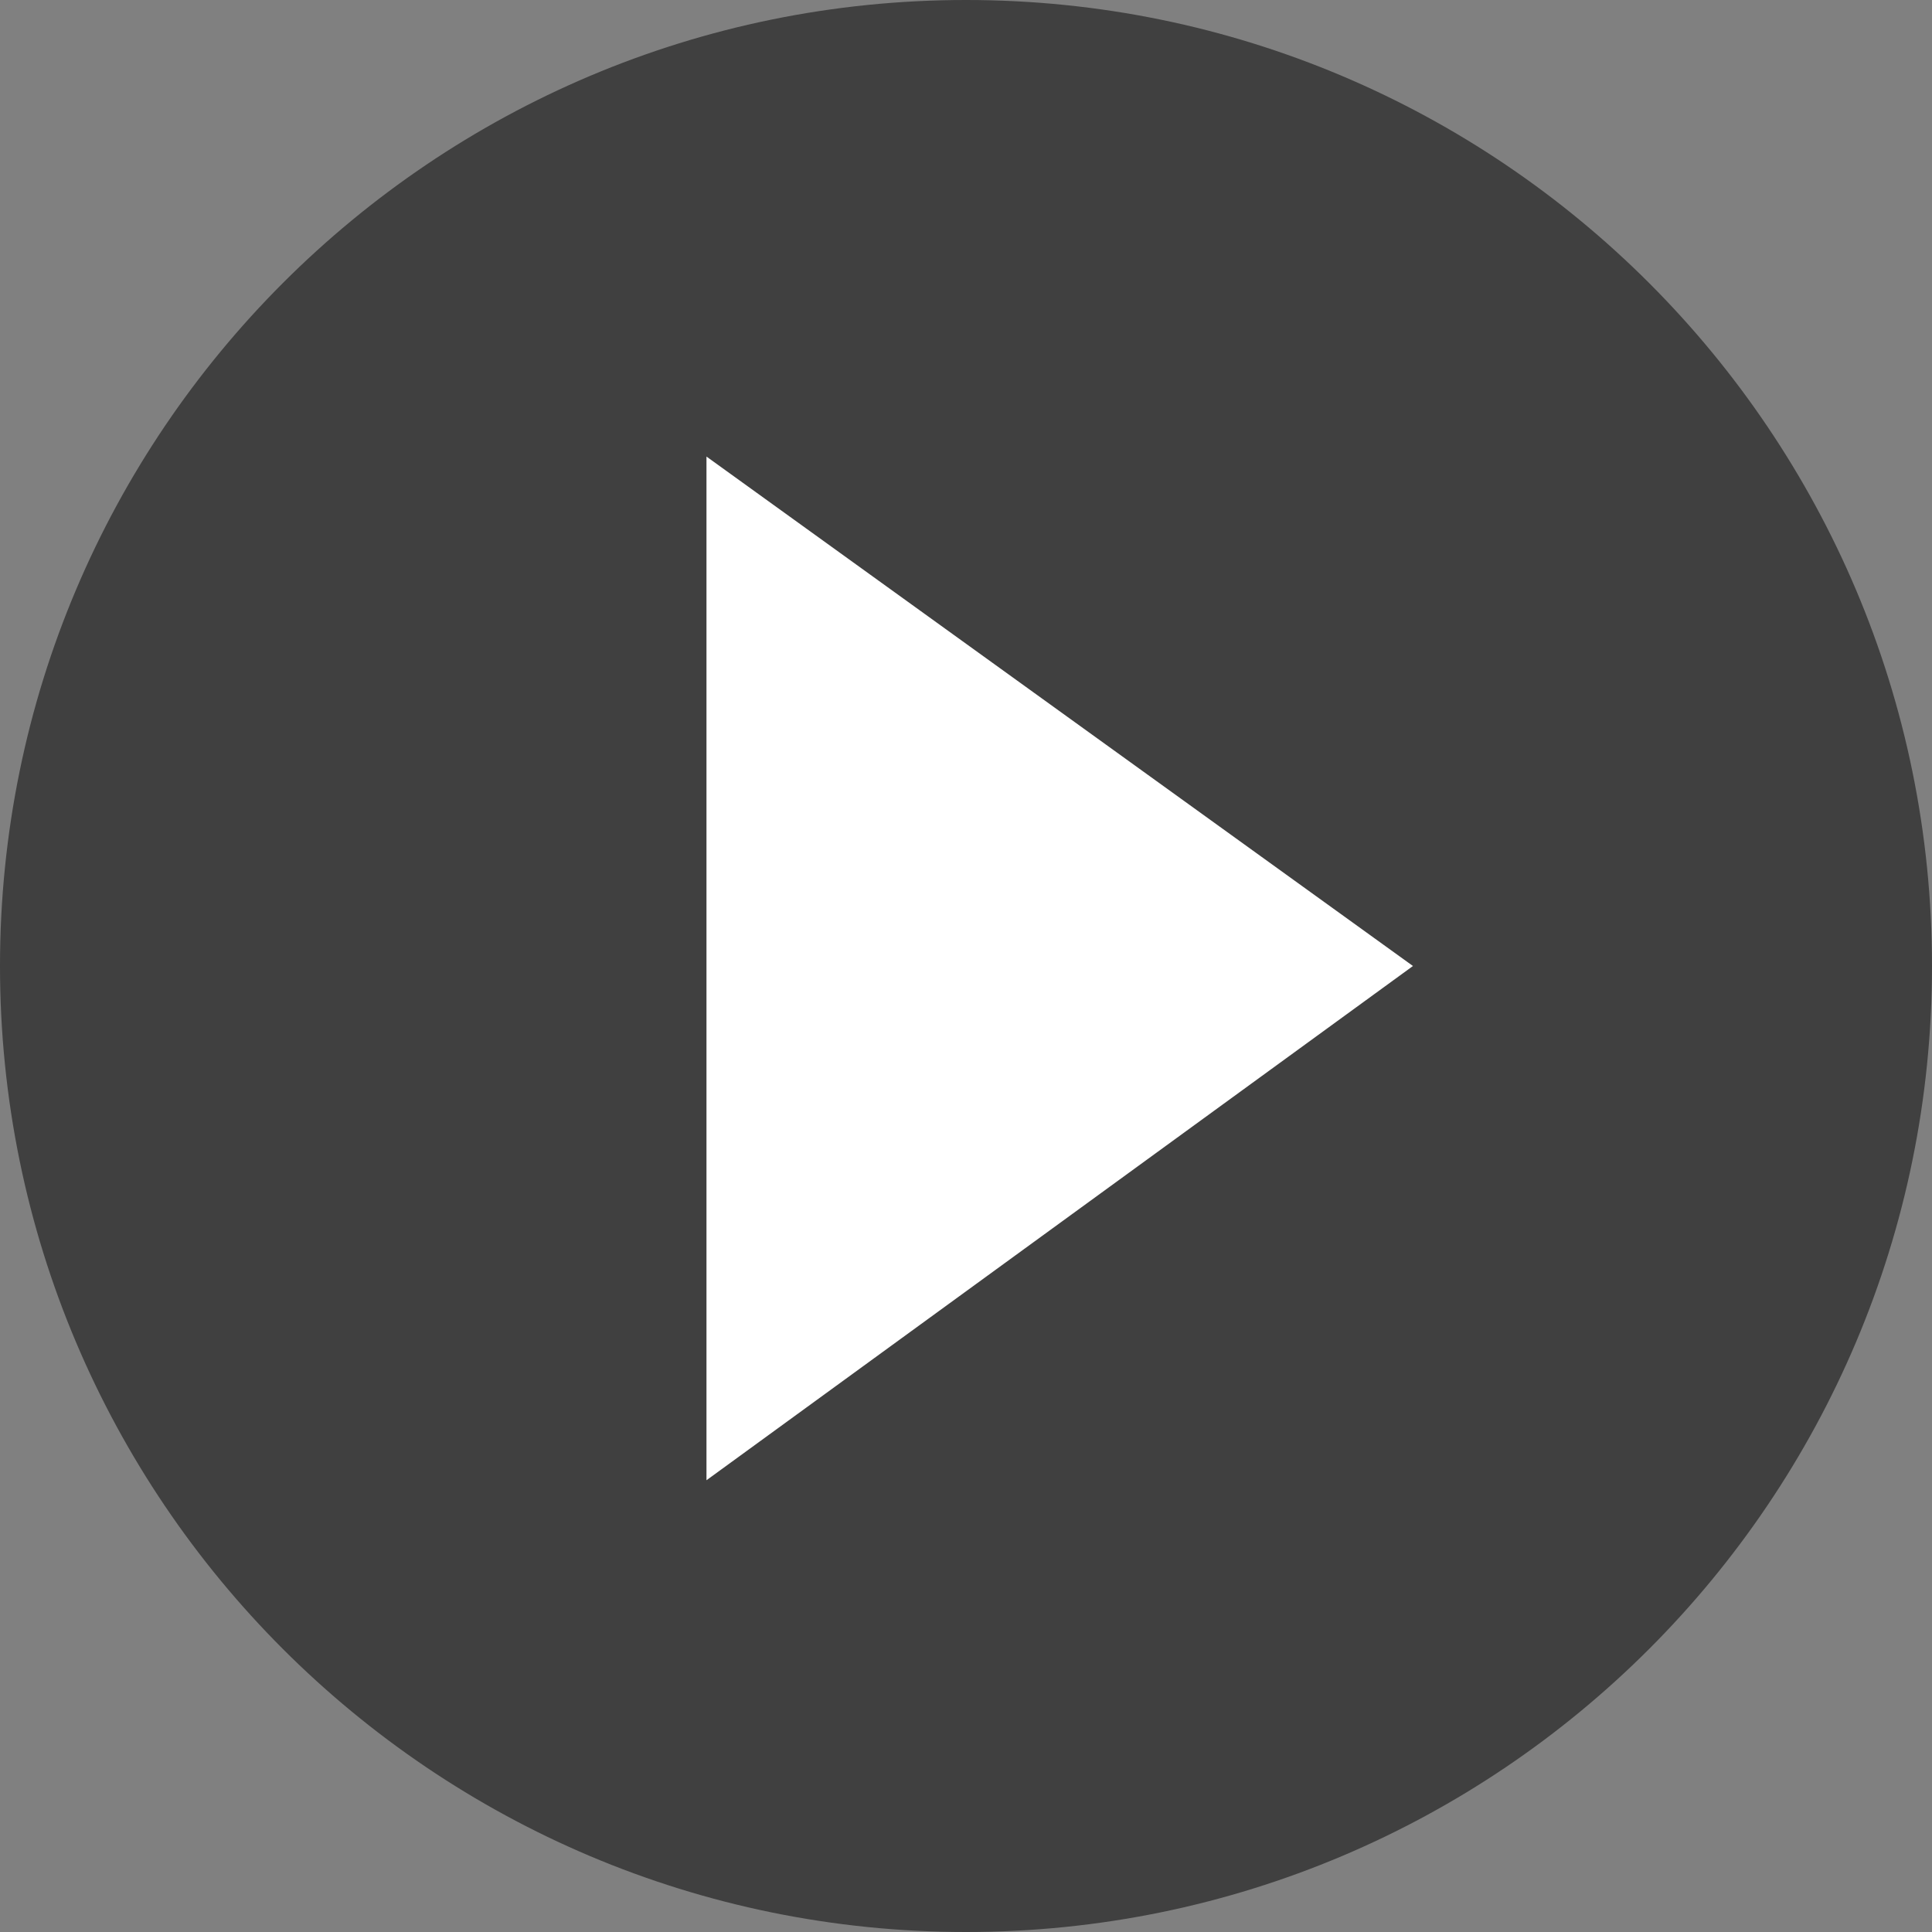 <?xml version="1.0" encoding="utf-8"?>
<!-- Generator: Adobe Illustrator 23.0.1, SVG Export Plug-In . SVG Version: 6.00 Build 0)  -->
<svg version="1.1" id="Layer_1" xmlns="http://www.w3.org/2000/svg" xmlns:xlink="http://www.w3.org/1999/xlink" x="0px" y="0px"
	 viewBox="0 0 40.2 40.2" style="enable-background:new 0 0 40.2 40.2;" xml:space="preserve">
<rect x="0" y="0" width="40.2" height="40.2" fill="#808080" stroke="none"/>
<style type="text/css">
	.st0{opacity:0.5;}
	.st1{fill:#FFFFFF;}
</style>
<g class="st0">
	<path d="M20.1,0C9,0,0,9,0,20.1s9,20.1,20.1,20.1s20.1-9,20.1-20.1S31.2,0,20.1,0L20.1,0z"/>
</g>
<polygon class="st1" points="14.7,30.8 14.7,9.5 29.4,20.1 "/>
</svg>
